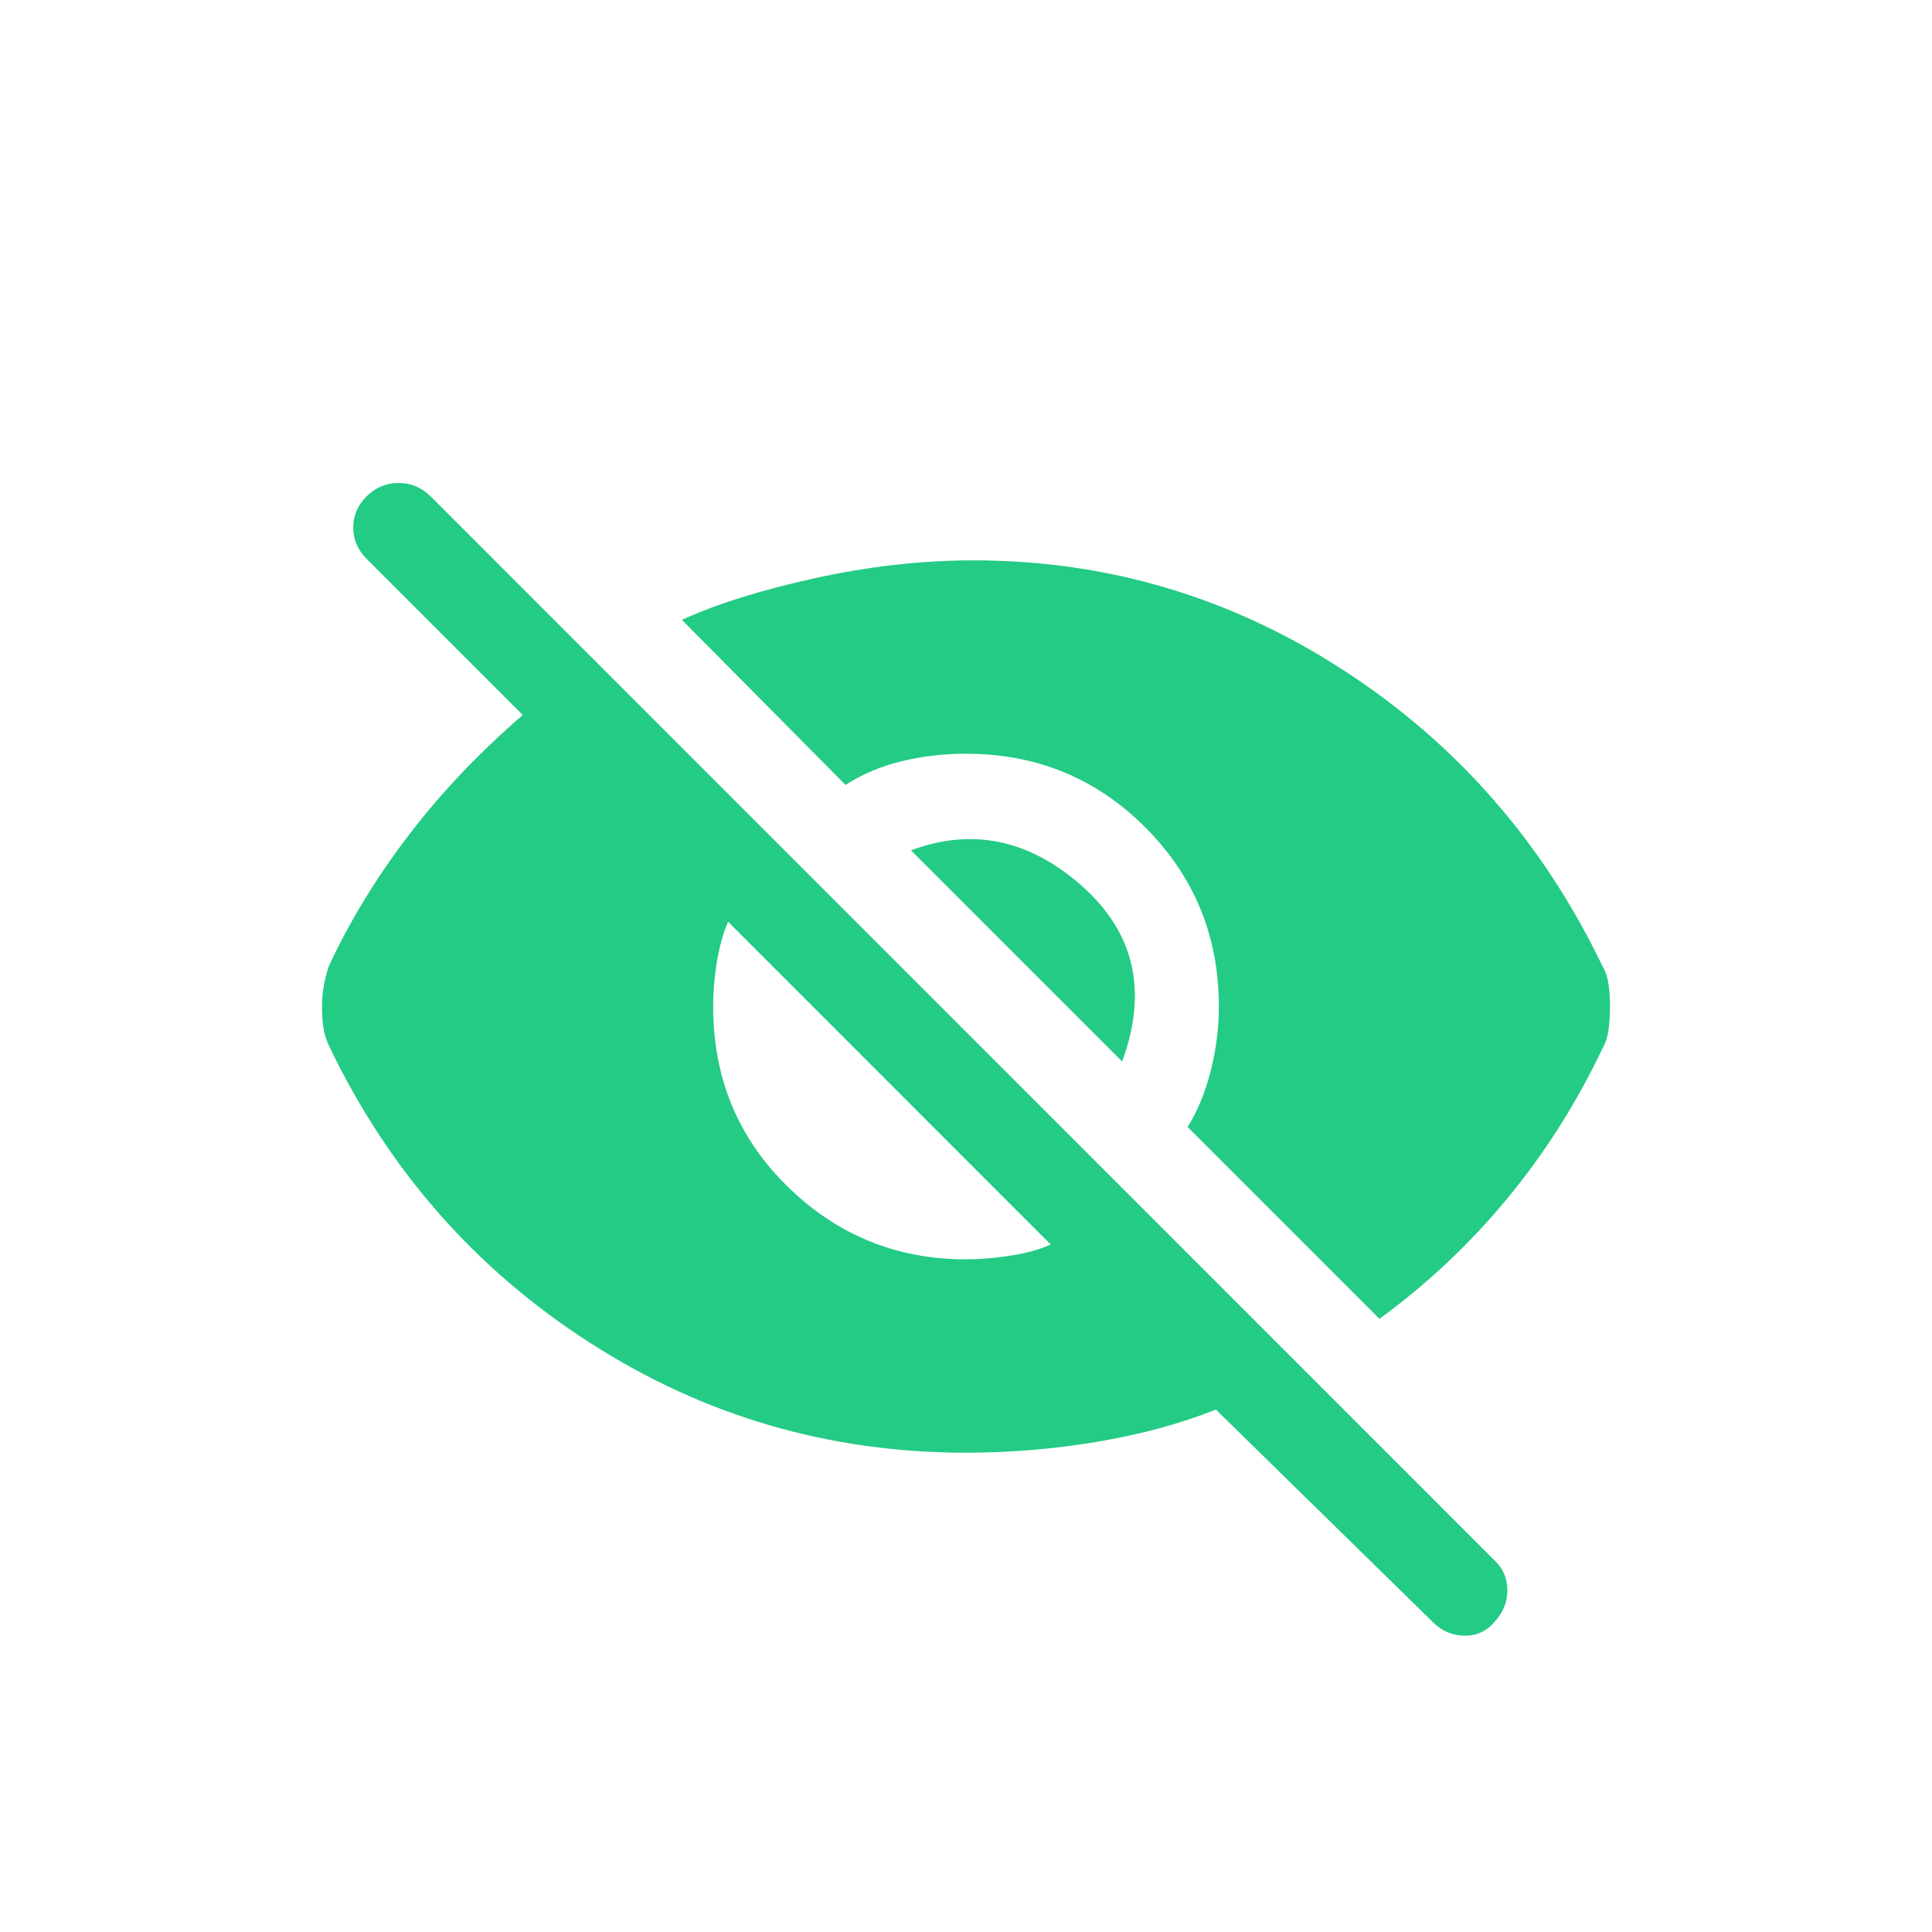 <svg width="24" height="24" viewBox="0 0 24 24" fill="none" xmlns="http://www.w3.org/2000/svg">
<path d="M17.136 16.383L14.753 14C14.876 13.803 14.972 13.572 15.039 13.307C15.107 13.042 15.141 12.774 15.141 12.504C15.141 11.629 14.836 10.887 14.226 10.277C13.617 9.667 12.874 9.363 12 9.363C11.729 9.363 11.464 9.393 11.206 9.455C10.947 9.517 10.713 9.615 10.504 9.751L8.471 7.7C8.902 7.503 9.453 7.33 10.125 7.182C10.796 7.035 11.452 6.961 12.092 6.961C13.755 6.961 15.289 7.416 16.693 8.328C18.097 9.239 19.169 10.465 19.908 12.005C19.945 12.066 19.969 12.14 19.982 12.226C19.994 12.312 20 12.405 20 12.504C20 12.602 19.994 12.697 19.982 12.79C19.969 12.882 19.945 12.959 19.908 13.021C19.587 13.698 19.193 14.32 18.725 14.887C18.257 15.453 17.727 15.952 17.136 16.383ZM17.801 20.152L15.104 17.51C14.673 17.683 14.186 17.815 13.644 17.908C13.102 18 12.554 18.046 12 18.046C10.3 18.046 8.742 17.59 7.326 16.679C5.909 15.768 4.831 14.542 4.092 13.002C4.055 12.928 4.031 12.851 4.018 12.771C4.006 12.691 4 12.602 4 12.504C4 12.405 4.009 12.309 4.028 12.217C4.046 12.125 4.068 12.048 4.092 11.986C4.351 11.432 4.681 10.893 5.081 10.37C5.481 9.846 5.952 9.35 6.494 8.882L4.554 6.942C4.443 6.831 4.388 6.702 4.388 6.554C4.388 6.406 4.443 6.277 4.554 6.166C4.665 6.055 4.798 6 4.952 6C5.105 6 5.238 6.055 5.349 6.166L18.577 19.395C18.676 19.494 18.725 19.613 18.725 19.755C18.725 19.897 18.676 20.023 18.577 20.134C18.479 20.257 18.353 20.319 18.199 20.319C18.045 20.319 17.912 20.263 17.801 20.152ZM12 15.644C12.172 15.644 12.357 15.629 12.554 15.598C12.751 15.567 12.918 15.521 13.053 15.46L9.044 11.45C8.982 11.598 8.936 11.764 8.905 11.949C8.875 12.134 8.859 12.319 8.859 12.504C8.859 13.39 9.167 14.136 9.783 14.739C10.399 15.343 11.138 15.644 12 15.644ZM13.94 13.187L11.316 10.563C12.08 10.28 12.788 10.428 13.441 11.007C14.094 11.586 14.26 12.312 13.94 13.187Z" fill="#23CB85"/>
</svg>

